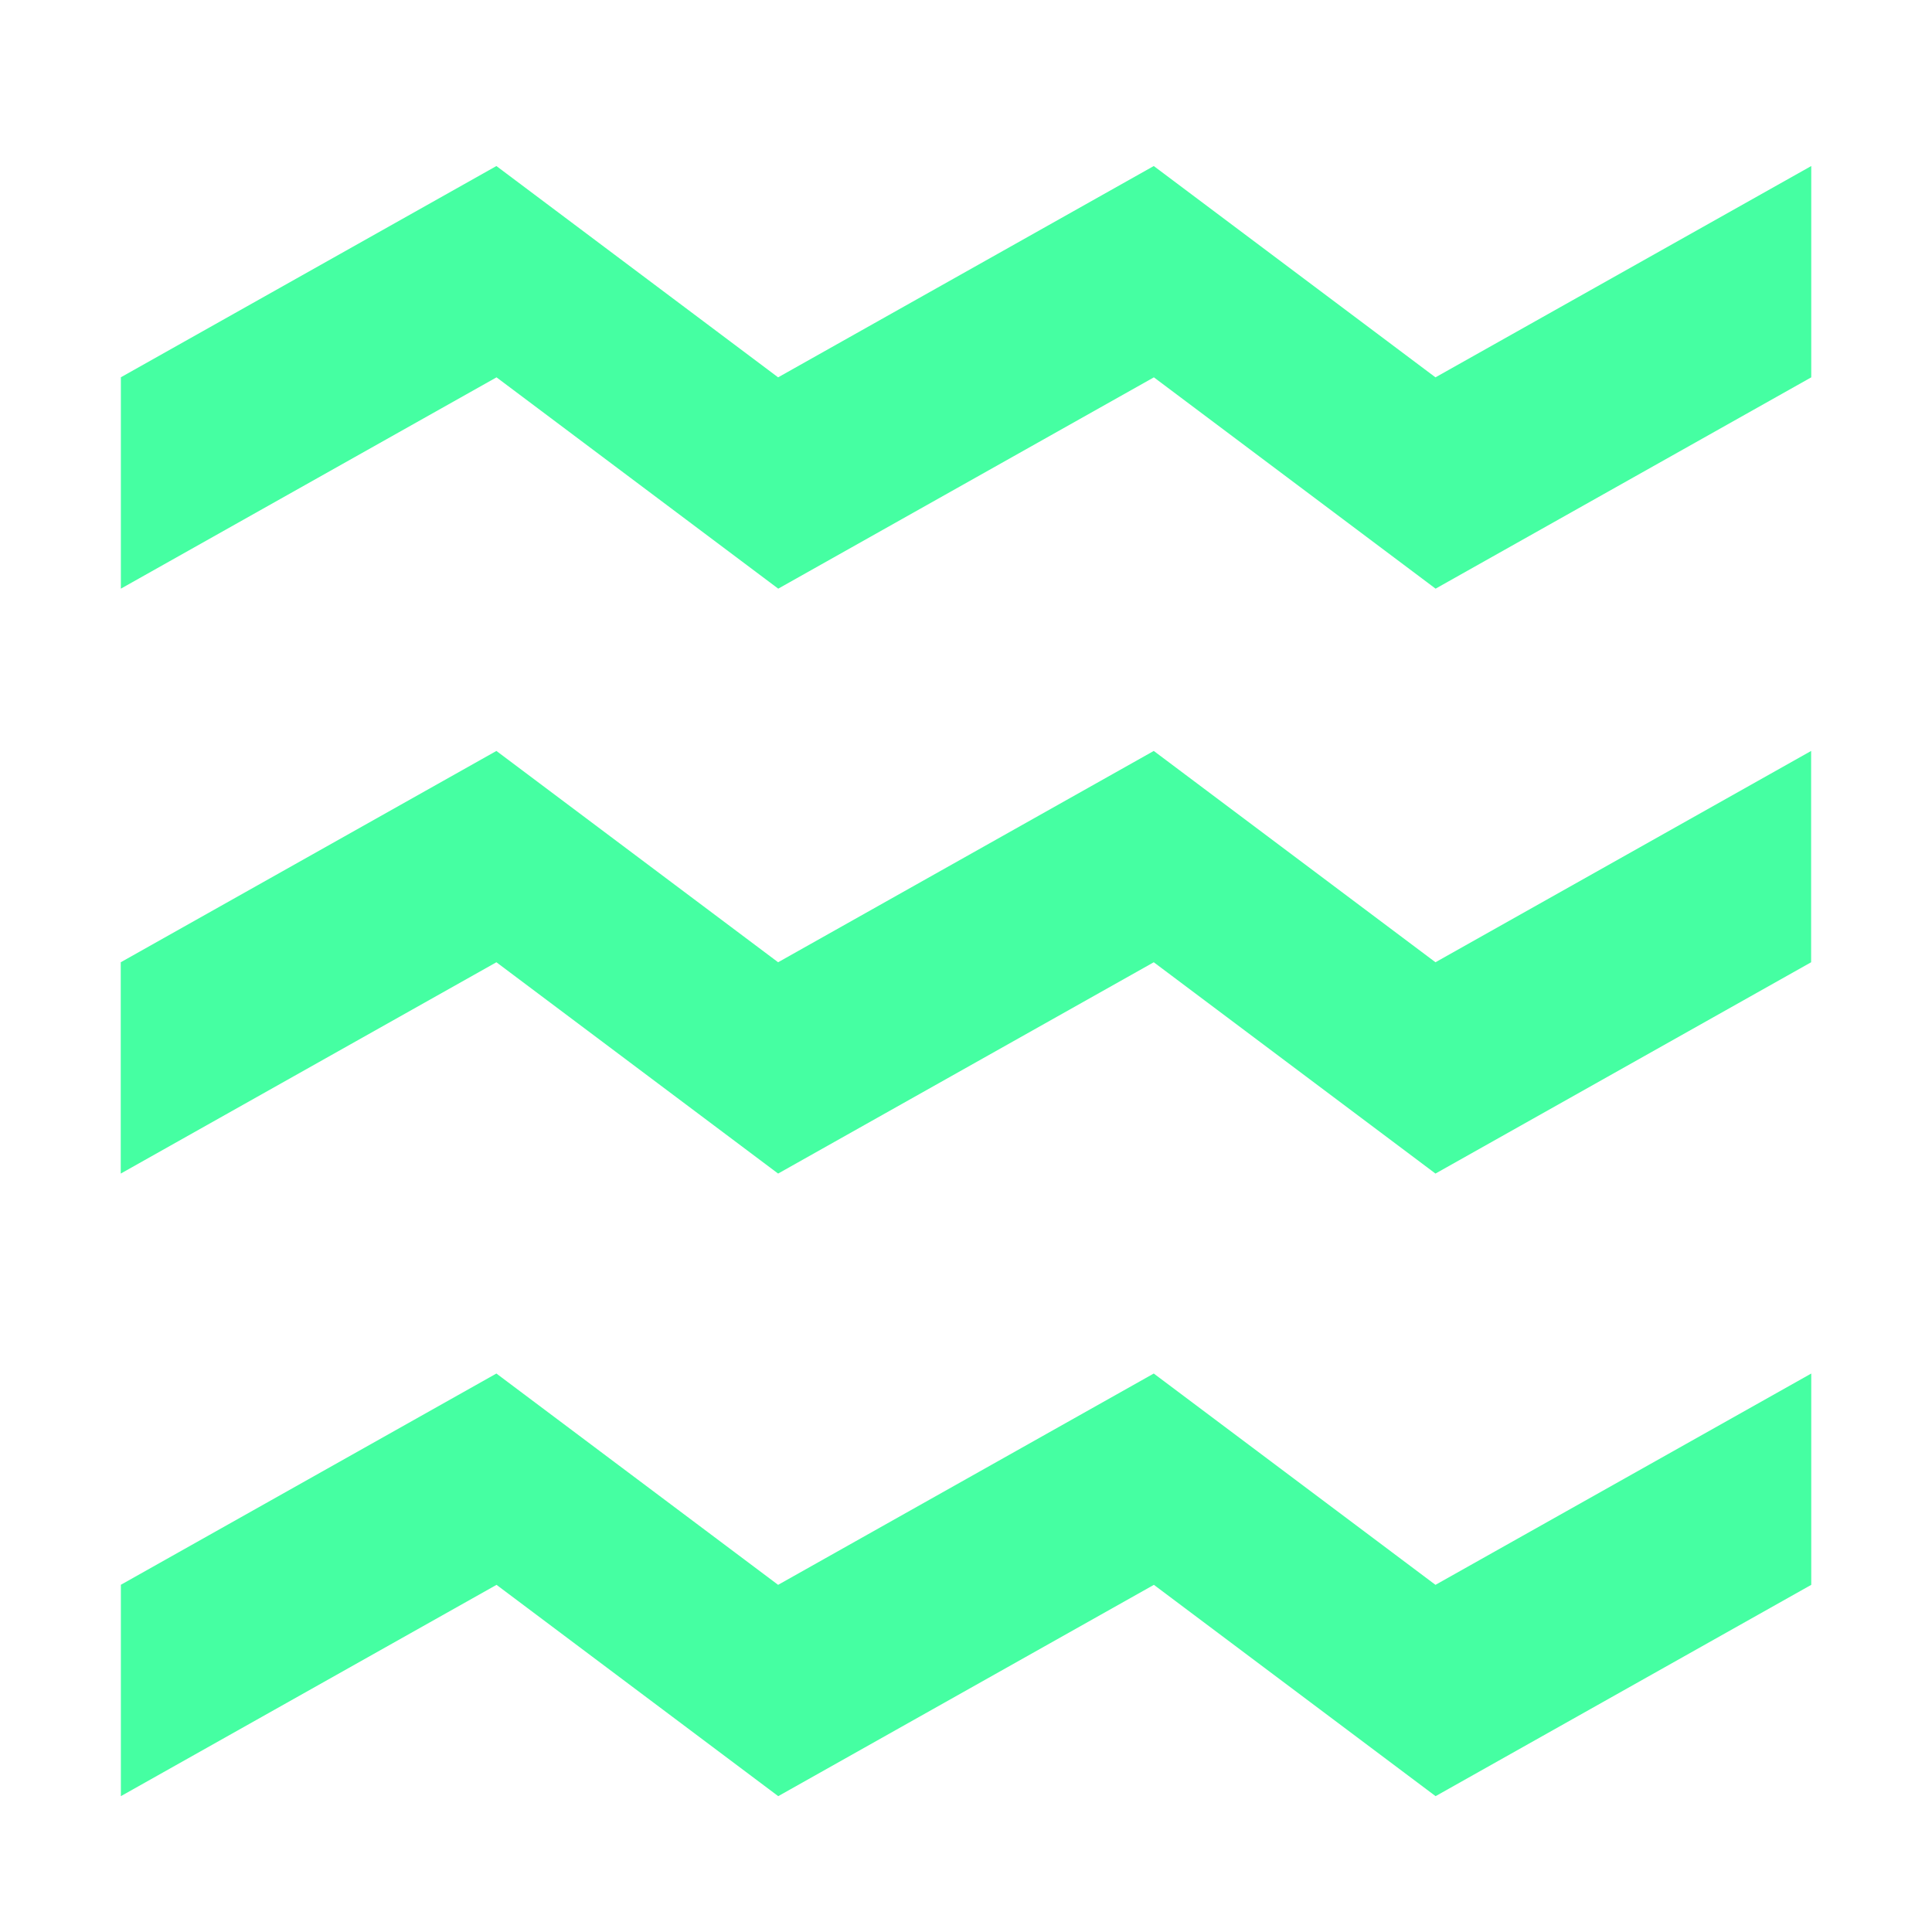 <?xml version="1.0" encoding="UTF-8" standalone="no"?>
<!-- Created with Inkscape (http://www.inkscape.org/) -->

<svg
   width="16"
   height="16"
   viewBox="0 0 16 16"
   version="1.1"
   id="svg1"
   inkscape:version="1.3.2 (091e20e, 2023-11-25, custom)"
   sodipodi:docname="dynamic_water_2d.svg"
   xmlns:inkscape="http://www.inkscape.org/namespaces/inkscape"
   xmlns:sodipodi="http://sodipodi.sourceforge.net/DTD/sodipodi-0.dtd"
   xmlns="http://www.w3.org/2000/svg"
   xmlns:svg="http://www.w3.org/2000/svg">
  <sodipodi:namedview
     id="namedview1"
     pagecolor="#ffffff"
     bordercolor="#000000"
     borderopacity="0.25"
     inkscape:showpageshadow="2"
     inkscape:pageopacity="0.0"
     inkscape:pagecheckerboard="0"
     inkscape:deskcolor="#d1d1d1"
     inkscape:document-units="px"
     showgrid="true"
     inkscape:zoom="32"
     inkscape:cx="8.140625"
     inkscape:cy="6.609375"
     inkscape:window-width="1858"
     inkscape:window-height="1057"
     inkscape:window-x="1912"
     inkscape:window-y="-8"
     inkscape:window-maximized="1"
     inkscape:current-layer="layer1">
    <inkscape:grid
       id="grid1"
       units="mm"
       originx="-60"
       originy="-125"
       spacingx="1"
       spacingy="1"
       empcolor="#0099e5"
       empopacity="0.302"
       color="#0099e5"
       opacity="0.149"
       empspacing="5"
       dotted="false"
       gridanglex="30"
       gridanglez="30"
       visible="true" />
  </sodipodi:namedview>
  <defs
     id="defs1" />
  <g
     inkscape:label="Layer 1"
     inkscape:groupmode="layer"
     id="layer1"
     transform="translate(-60,-125)">
    <path
       style="fill:#45ffa2;fill-opacity:1;stroke-width:0.99;stroke-linejoin:bevel"
       d="m 61,138.125 3.111,-1.75 2.333,1.75 3.111,-1.75 2.333,1.75 L 75,136.375 v 1.75 l -3.111,1.75 -2.333,-1.75 -3.111,1.75 -2.333,-1.75 -3.111,1.75 v -1.75"
       id="path3" />
    <path
       style="fill:#45ffa2;fill-opacity:1;stroke-width:0.99;stroke-linejoin:bevel"
       d="m 61,132.969 3.111,-1.75 2.333,1.75 3.111,-1.75 2.333,1.75 3.111,-1.75 v 1.75 l -3.111,1.75 -2.333,-1.75 -3.111,1.75 -2.333,-1.75 -3.111,1.75 v -1.75"
       id="path4" />
    <path
       style="fill:#45ffa2;fill-opacity:1;stroke-width:0.99;stroke-linejoin:bevel"
       d="m 61,128.125 3.111,-1.75 2.333,1.75 3.111,-1.75 2.333,1.75 L 75,126.375 v 1.75 l -3.111,1.75 -2.333,-1.75 -3.111,1.75 -2.333,-1.75 -3.111,1.75 v -1.75"
       id="path5" />
  </g>
</svg>
